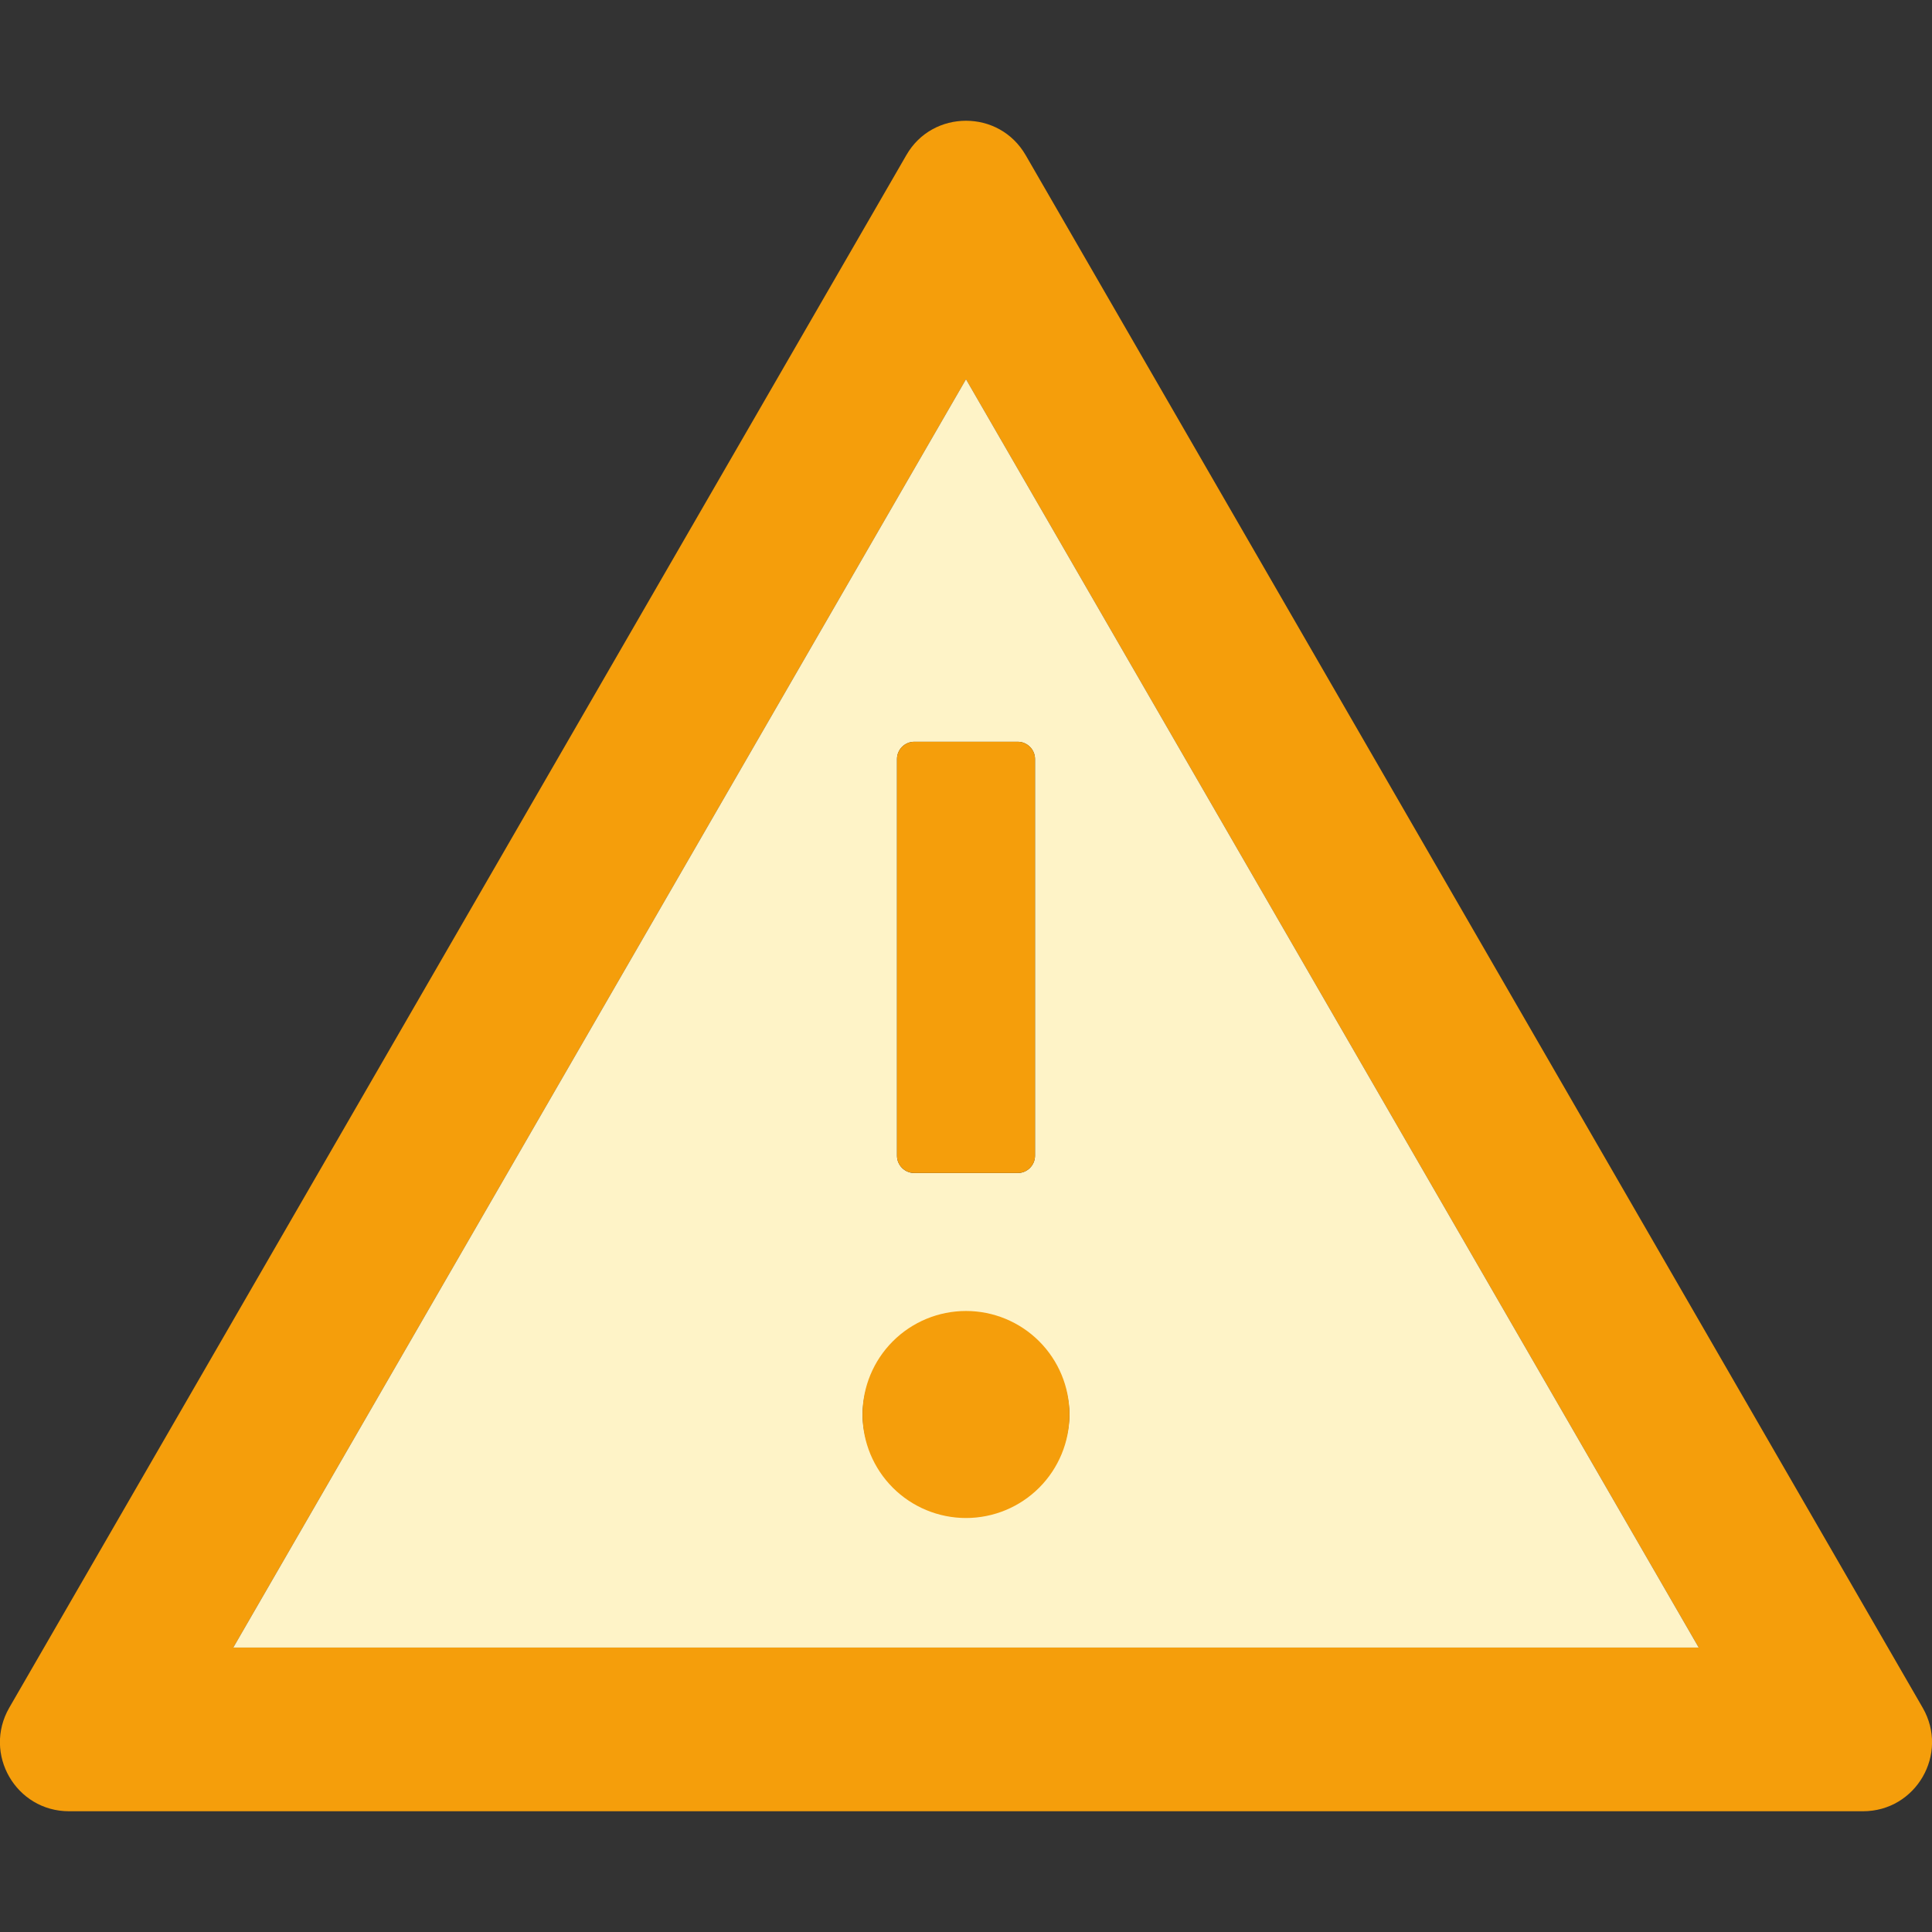 <svg width="32" height="32" viewBox="0 0 32 32" fill="none" xmlns="http://www.w3.org/2000/svg">
<rect x="0" y="0" width="32" height="32" fill="#333333" stroke="none"/>
<g clip-path="url(#clip0_223_1002)">
<path d="M31.846 28.286L16.989 2.571C16.768 2.189 16.386 2 16 2C15.614 2 15.229 2.189 15.011 2.571L0.153 28.286C-0.286 29.05 0.264 30 1.143 30H30.857C31.736 30 32.286 29.05 31.846 28.286ZM3.864 27.289L16 6.282L28.136 27.289H3.864Z" fill="#F59E0B"/>
<path d="M3.864 27.289H28.136L16 6.282L3.864 27.289ZM17.714 23.429C17.705 23.877 17.52 24.304 17.2 24.618C16.88 24.932 16.449 25.108 16 25.108C15.551 25.108 15.12 24.932 14.8 24.618C14.479 24.304 14.295 23.877 14.286 23.429C14.295 22.98 14.479 22.553 14.8 22.239C15.12 21.925 15.551 21.749 16 21.749C16.449 21.749 16.88 21.925 17.2 22.239C17.52 22.553 17.705 22.98 17.714 23.429ZM17.143 12.572V19.143C17.143 19.3 17.014 19.429 16.857 19.429H15.143C14.986 19.429 14.857 19.3 14.857 19.143V12.572C14.857 12.414 14.986 12.286 15.143 12.286H16.857C17.014 12.286 17.143 12.414 17.143 12.572Z" fill="#FEF3C7"/>
<path d="M14.286 23.428C14.286 23.883 14.466 24.319 14.788 24.641C15.109 24.962 15.545 25.143 16 25.143C16.455 25.143 16.891 24.962 17.212 24.641C17.534 24.319 17.714 23.883 17.714 23.428C17.714 22.974 17.534 22.538 17.212 22.216C16.891 21.895 16.455 21.714 16 21.714C15.545 21.714 15.109 21.895 14.788 22.216C14.466 22.538 14.286 22.974 14.286 23.428ZM14.857 12.571V19.143C14.857 19.3 14.986 19.428 15.143 19.428H16.857C17.014 19.428 17.143 19.3 17.143 19.143V12.571C17.143 12.414 17.014 12.286 16.857 12.286H15.143C14.986 12.286 14.857 12.414 14.857 12.571Z" fill="#F59E0B"/>
</g>
<defs>
<clipPath id="clip0_223_1002">
<rect width="32" height="32" fill="white"/>
</clipPath>
</defs>
</svg>
